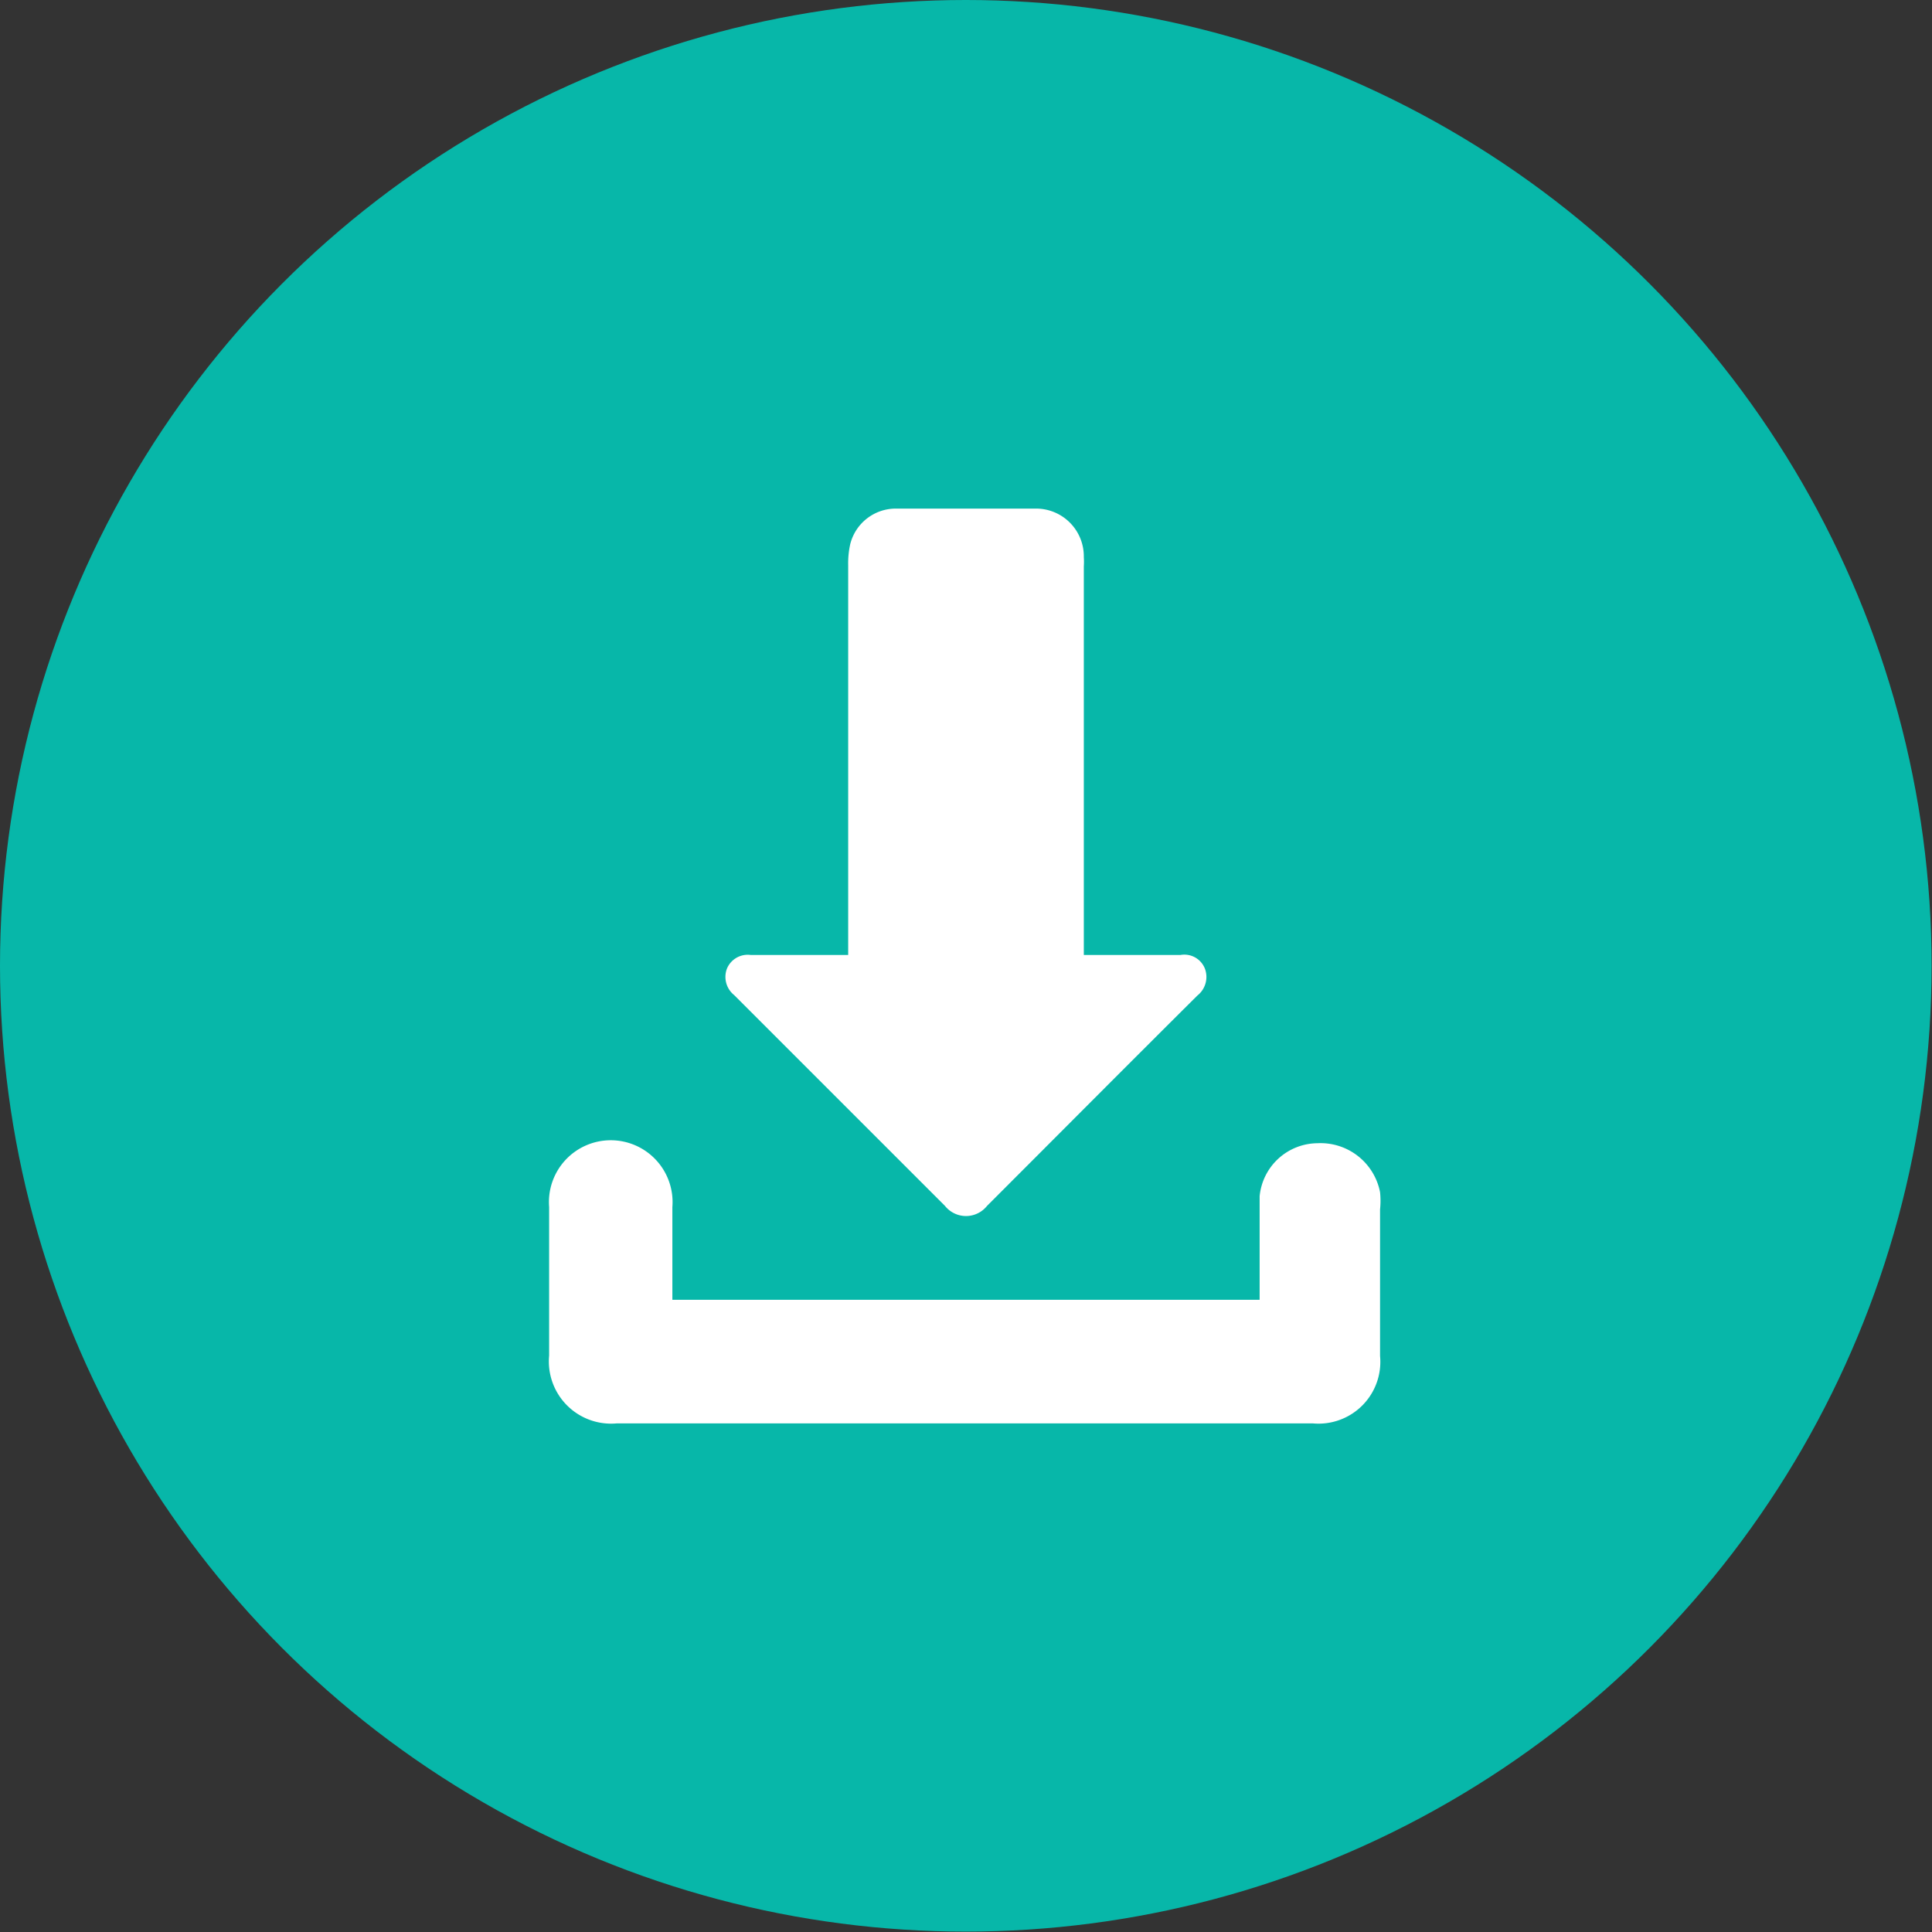 <svg id="Capa_1" data-name="Capa 1" xmlns="http://www.w3.org/2000/svg" viewBox="0 0 48.13 48.13"><rect x="0" y="0" width="48.13" height="48.13" fill="#333333" stroke="none"/><defs><style>.cls-1{fill:#07b7a9;}.cls-2{fill:#fff;}</style></defs><circle class="cls-1" cx="24.06" cy="24.06" r="24.06"/><g id="KfvCN6"><path class="cls-2" d="M21.13,23.79V14.08a2.19,2.19,0,0,1,.05-.52,1.17,1.17,0,0,1,1.13-.89h3.51A1.19,1.19,0,0,1,27,13.88a1.69,1.69,0,0,1,0,.23v9.68h2.41a.55.55,0,0,1,.61.35.59.59,0,0,1-.19.66c-1.75,1.74-3.49,3.49-5.24,5.24a.67.67,0,0,1-1.05,0l-5.25-5.25a.58.58,0,0,1-.18-.66.56.56,0,0,1,.59-.34h2.43Z"/><path class="cls-2" d="M16.75,32.38H31.38v-.27c0-.77,0-1.54,0-2.31a1.46,1.46,0,0,1,1.44-1.32,1.51,1.51,0,0,1,1.56,1.22,2.09,2.09,0,0,1,0,.43v3.65a1.54,1.54,0,0,1-1.67,1.68H15.36a1.55,1.55,0,0,1-1.68-1.69c0-1.23,0-2.47,0-3.7a1.54,1.54,0,1,1,3.07,0c0,.68,0,1.35,0,2Z"/></g></svg>